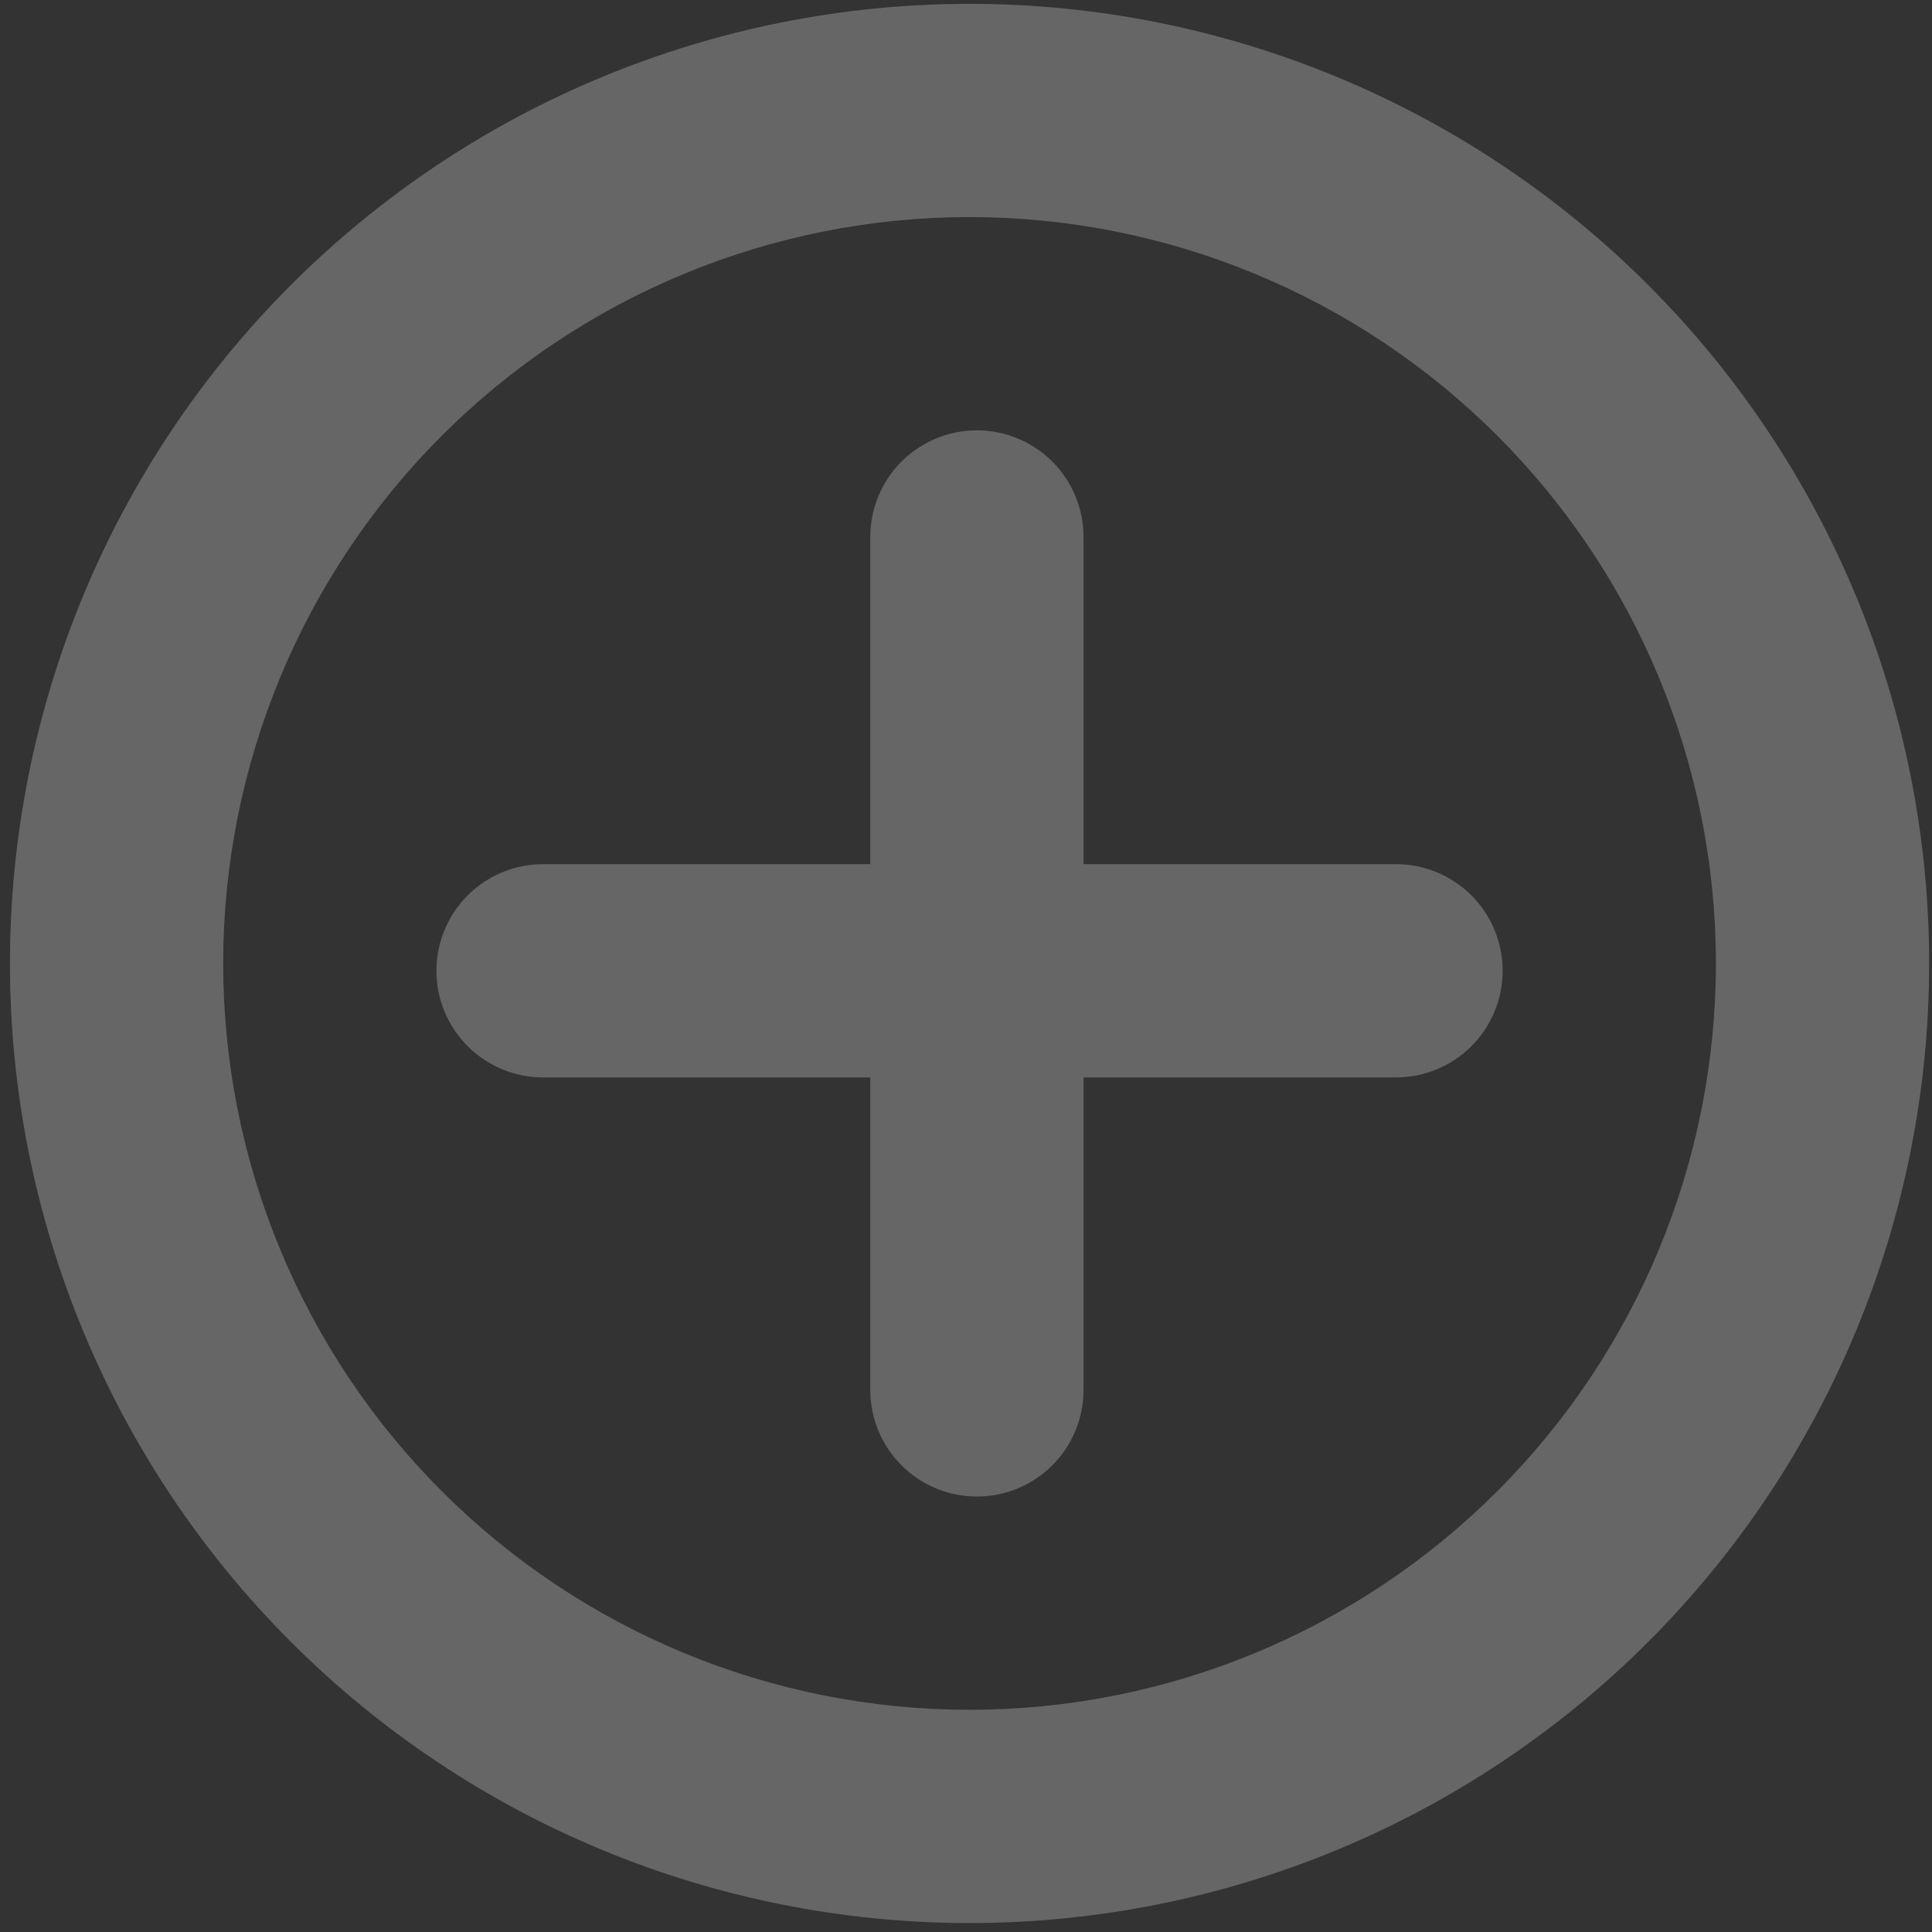 <svg width="151" height="151" viewBox="0 0 151 151" fill="none" xmlns="http://www.w3.org/2000/svg">
<rect x="0" y="0" width="151" height="151" fill="#333333" stroke="none"/>
<path opacity="0.25" fill-rule="evenodd" clip-rule="evenodd" d="M75.777 16.966C68.117 16.966 60.532 18.475 53.454 21.407C46.377 24.338 39.946 28.635 34.529 34.052C29.113 39.469 24.816 45.899 21.884 52.977C18.953 60.054 17.444 67.639 17.444 75.3C17.444 82.96 18.953 90.546 21.884 97.623C24.816 104.7 29.113 111.131 34.529 116.548C39.946 121.964 46.377 126.261 53.454 129.193C60.532 132.124 68.117 133.633 75.777 133.633C91.248 133.633 106.086 127.487 117.025 116.548C127.965 105.608 134.111 90.771 134.111 75.3C134.111 59.829 127.965 44.992 117.025 34.052C106.086 23.112 91.248 16.966 75.777 16.966ZM0.777 75.3C0.777 55.409 8.679 36.332 22.744 22.267C36.81 8.202 55.886 0.3 75.777 0.3C95.669 0.3 114.745 8.202 128.81 22.267C142.876 36.332 150.777 55.409 150.777 75.3C150.777 95.191 142.876 114.268 128.81 128.333C114.745 142.398 95.669 150.3 75.777 150.3C55.886 150.3 36.81 142.398 22.744 128.333C8.679 114.268 0.777 95.191 0.777 75.3ZM117.444 75.875C117.444 78.085 116.566 80.205 115.003 81.767C113.44 83.33 111.321 84.208 109.111 84.208H84.686V108.633C84.686 110.843 83.808 112.963 82.245 114.526C80.682 116.088 78.562 116.966 76.352 116.966C74.142 116.966 72.023 116.088 70.46 114.526C68.897 112.963 68.019 110.843 68.019 108.633V84.208H42.444C40.234 84.208 38.114 83.33 36.551 81.767C34.989 80.205 34.111 78.085 34.111 75.875C34.111 73.665 34.989 71.545 36.551 69.982C38.114 68.419 40.234 67.541 42.444 67.541H68.019V41.967C68.019 39.756 68.897 37.637 70.46 36.074C72.023 34.511 74.142 33.633 76.352 33.633C78.562 33.633 80.682 34.511 82.245 36.074C83.808 37.637 84.686 39.756 84.686 41.967V67.541H109.111C111.321 67.541 113.44 68.419 115.003 69.982C116.566 71.545 117.444 73.665 117.444 75.875Z" fill="white"/>
</svg>
